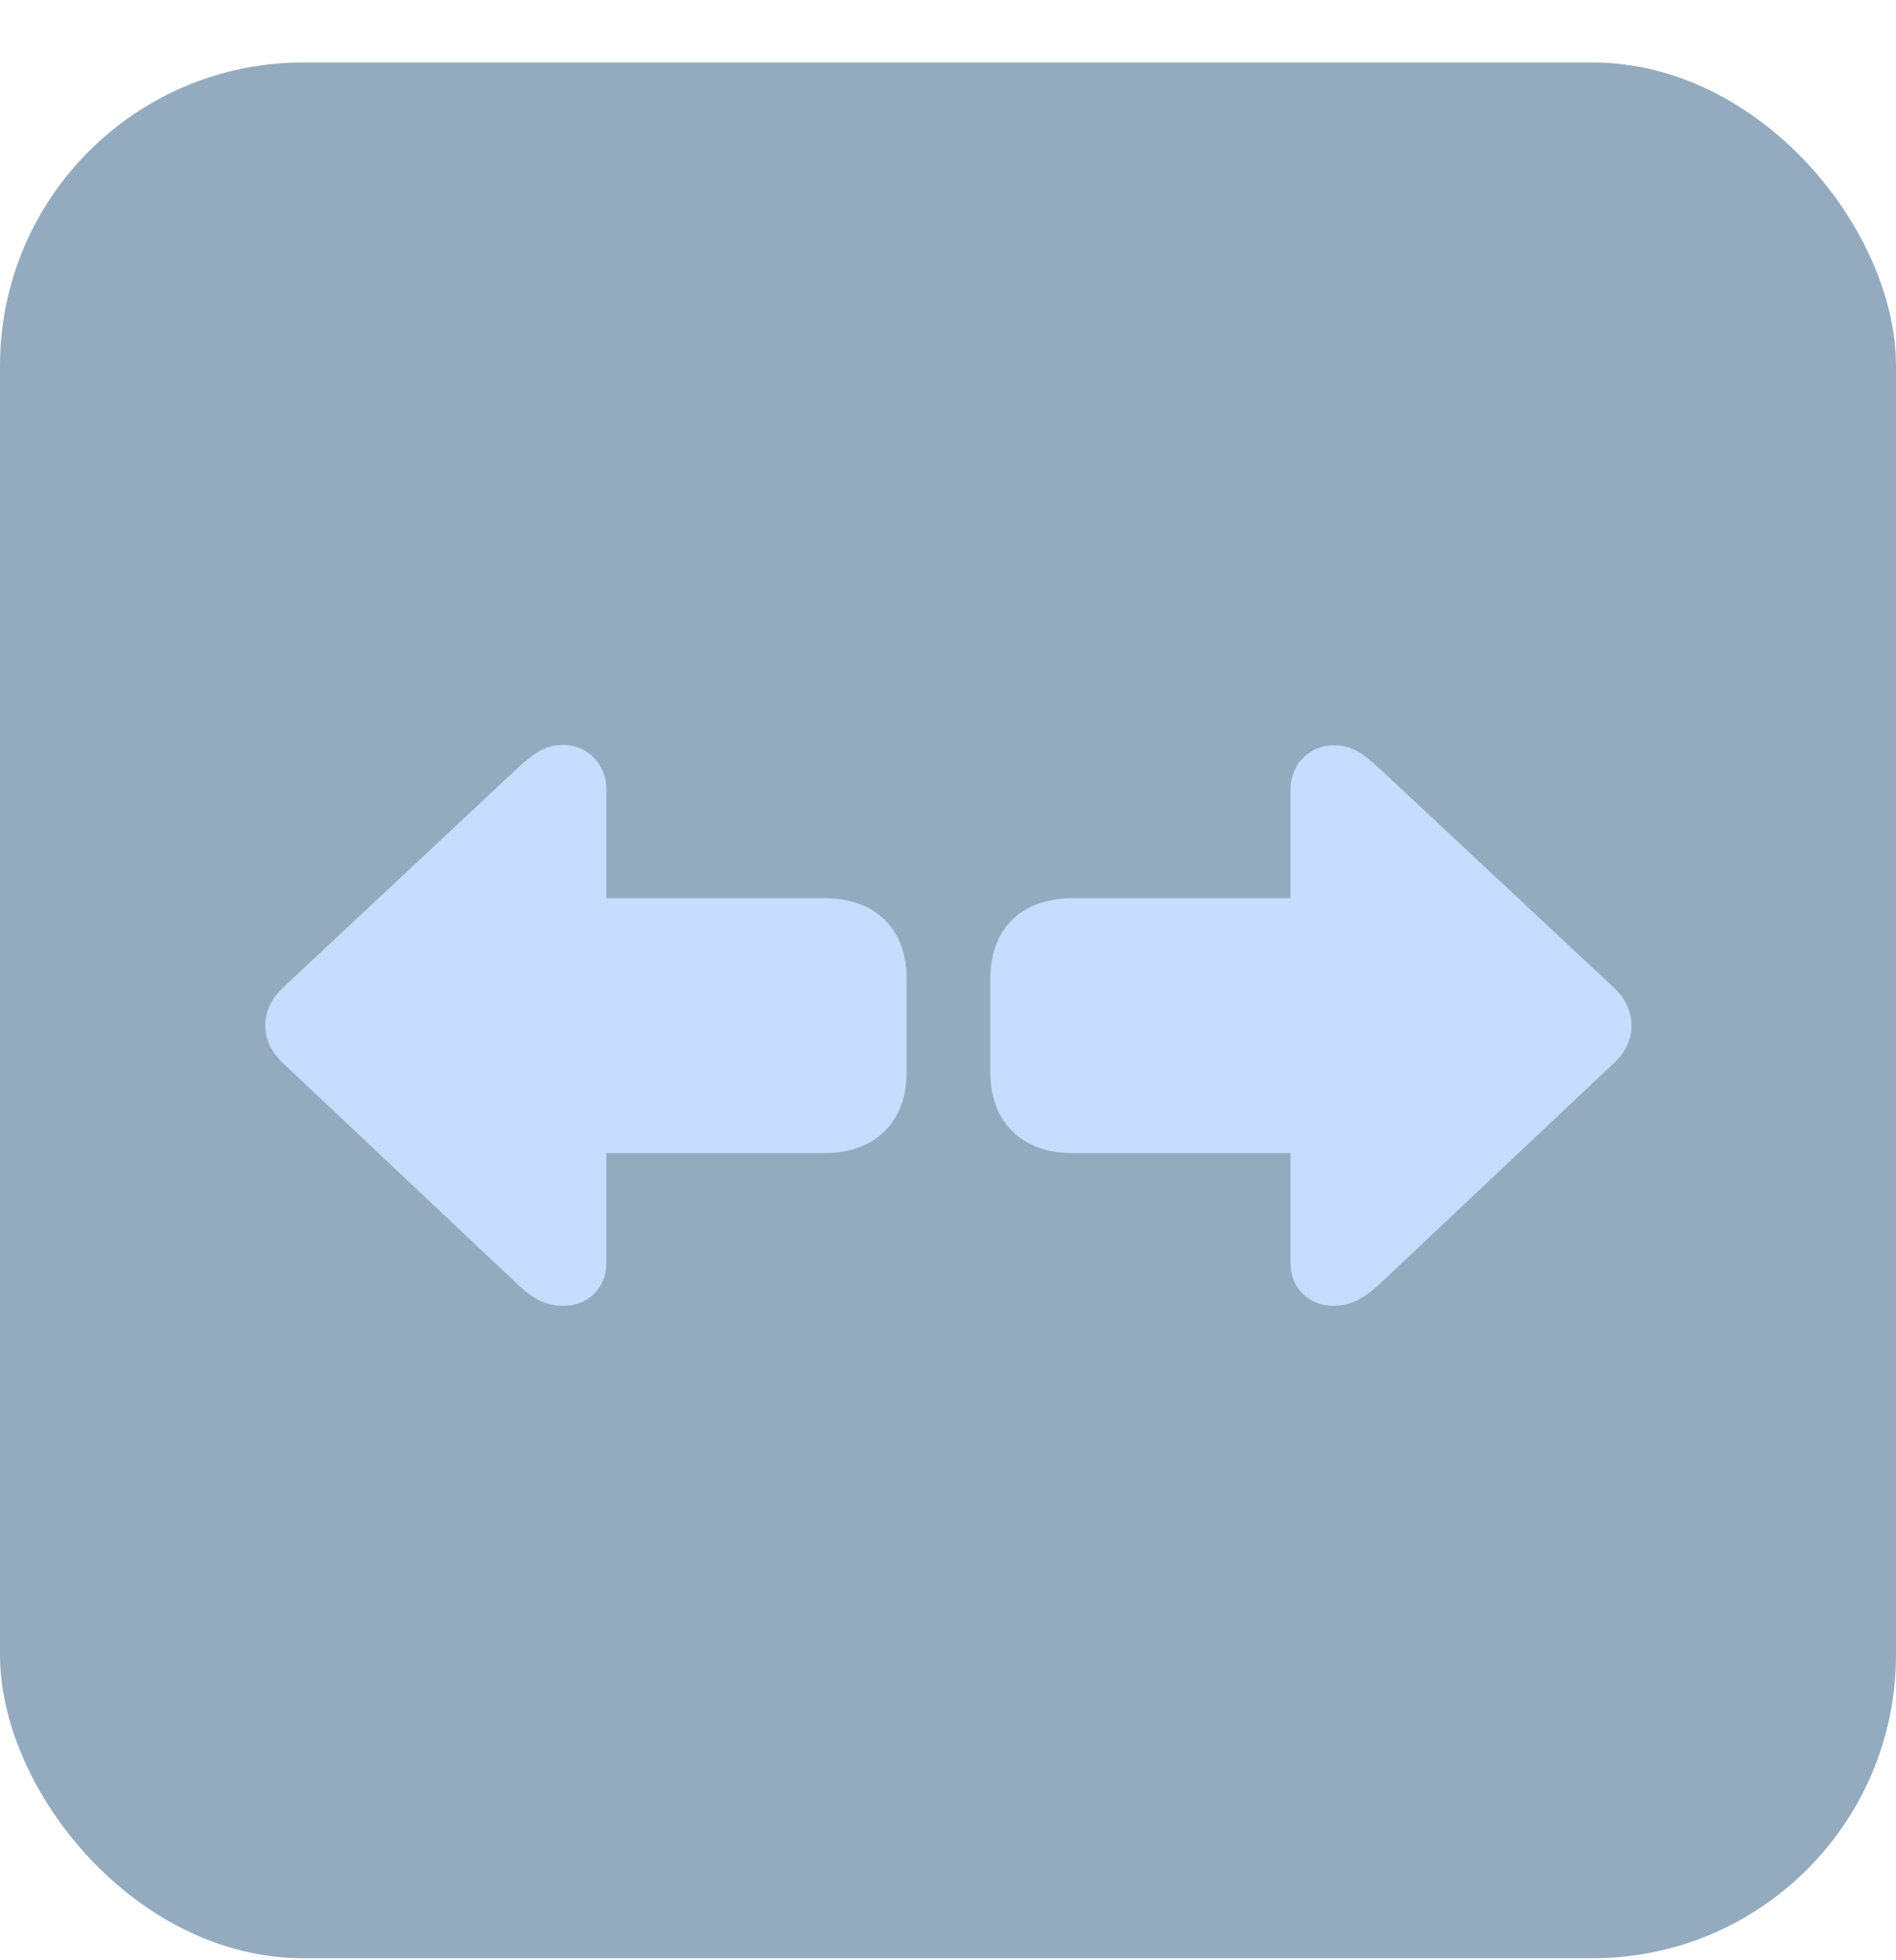 <svg width="30" height="31" viewBox="0 0 30 31" fill="none" xmlns="http://www.w3.org/2000/svg">
<rect y="0.988" width="30" height="29.98" rx="4.798" fill="#94ABBF"/>
<path d="M4.199 16.218C4.199 16.007 4.284 15.807 4.463 15.633L8.181 12.155C8.487 11.871 8.661 11.781 8.914 11.781C9.299 11.781 9.594 12.092 9.594 12.477V14.205H13.043C13.855 14.205 14.345 14.69 14.345 15.48V16.956C14.345 17.741 13.85 18.236 13.043 18.236H9.594V19.981C9.594 20.36 9.309 20.65 8.919 20.65C8.65 20.65 8.439 20.55 8.181 20.302L4.463 16.798C4.289 16.634 4.199 16.429 4.199 16.218ZM25.815 16.218C25.815 16.429 25.725 16.634 25.551 16.798L21.828 20.307C21.57 20.544 21.364 20.65 21.095 20.65C20.705 20.65 20.42 20.36 20.42 19.981V18.236H16.971C16.165 18.236 15.669 17.741 15.669 16.956V15.486C15.669 14.69 16.159 14.205 16.971 14.205H20.42V12.482C20.42 12.092 20.716 11.787 21.101 11.787C21.359 11.787 21.528 11.876 21.828 12.155L25.551 15.633C25.731 15.807 25.815 16.013 25.815 16.218Z" fill="#C7DDFF"/>
</svg>
